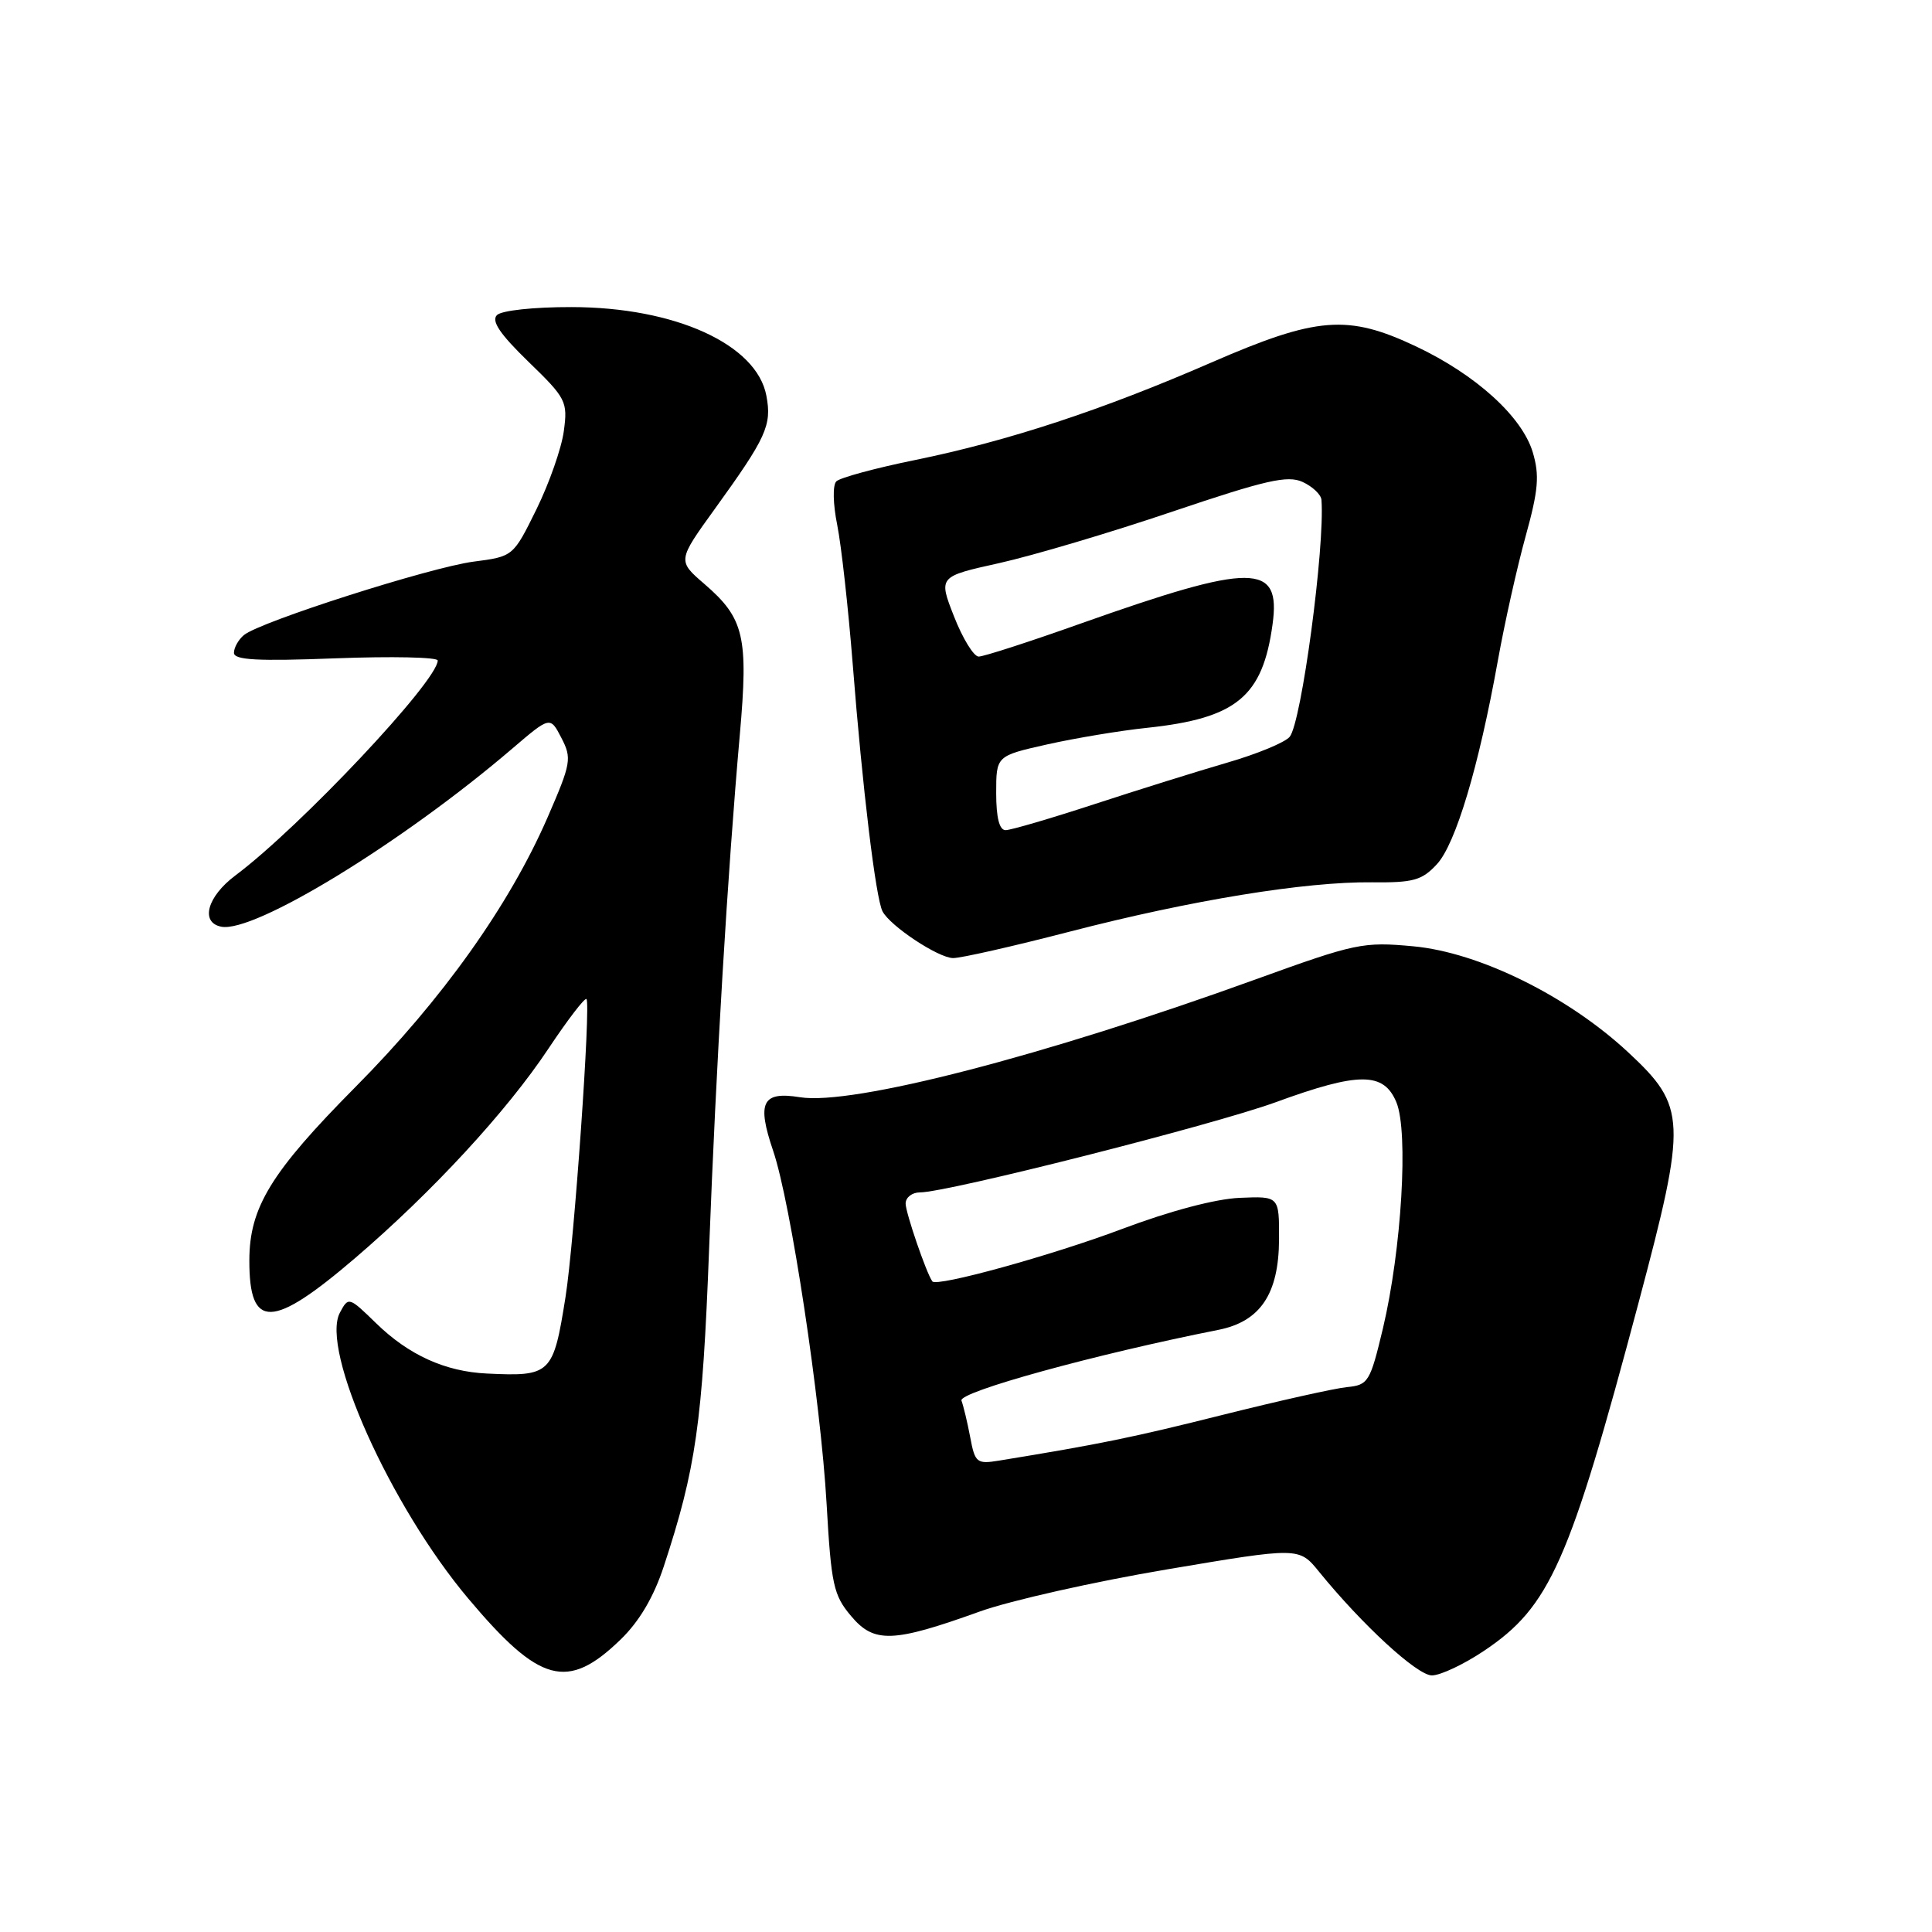 <?xml version="1.0" encoding="UTF-8" standalone="no"?>
<!DOCTYPE svg PUBLIC "-//W3C//DTD SVG 1.1//EN" "http://www.w3.org/Graphics/SVG/1.1/DTD/svg11.dtd" >
<svg xmlns="http://www.w3.org/2000/svg" xmlns:xlink="http://www.w3.org/1999/xlink" version="1.1" viewBox="0 0 256 256">
 <g >
 <path fill="currentColor"
d=" M 82.23 217.25 C 84.72 214.84 86.62 211.61 87.95 207.57 C 92.22 194.59 93.08 188.56 93.96 165.50 C 94.89 141.06 96.41 115.65 98.03 97.34 C 99.18 84.37 98.61 81.93 93.36 77.40 C 89.76 74.30 89.76 74.30 94.74 67.40 C 101.55 57.97 102.29 56.35 101.55 52.44 C 100.28 45.63 89.45 40.70 75.71 40.69 C 70.74 40.68 66.46 41.14 65.85 41.75 C 65.07 42.53 66.26 44.28 70.01 47.92 C 75.02 52.77 75.24 53.20 74.71 57.12 C 74.41 59.38 72.77 64.05 71.08 67.49 C 68.00 73.74 68.00 73.74 62.75 74.42 C 57.02 75.17 34.45 82.38 32.32 84.15 C 31.60 84.75 31.00 85.81 31.00 86.50 C 31.00 87.46 34.09 87.63 44.50 87.23 C 51.92 86.95 58.00 87.08 58.00 87.52 C 58.00 90.22 39.78 109.58 31.18 116.01 C 27.46 118.80 26.51 122.22 29.30 122.79 C 33.64 123.69 53.32 111.65 67.87 99.20 C 72.90 94.90 72.90 94.90 74.39 97.78 C 75.79 100.49 75.68 101.12 72.57 108.28 C 67.50 119.94 58.61 132.43 47.13 144.00 C 35.90 155.33 33.05 159.99 33.04 167.00 C 33.02 176.20 36.04 176.13 47.07 166.69 C 57.29 157.93 67.15 147.26 72.67 138.95 C 75.22 135.12 77.49 132.16 77.71 132.38 C 78.31 132.98 76.09 164.60 74.93 171.89 C 73.31 182.10 72.99 182.41 64.50 182.00 C 58.99 181.74 54.16 179.55 49.84 175.34 C 46.23 171.82 46.17 171.81 45.04 173.93 C 42.42 178.82 51.74 199.57 62.05 211.82 C 71.52 223.07 75.20 224.06 82.23 217.25 Z  M 196.63 218.75 C 205.38 212.89 207.95 207.10 217.15 172.50 C 223.55 148.44 223.47 146.63 215.76 139.45 C 207.76 132.00 196.01 126.20 187.27 125.39 C 180.61 124.77 179.62 124.98 166.39 129.77 C 138.36 139.92 112.95 146.50 106.01 145.39 C 100.99 144.58 100.26 146.05 102.45 152.50 C 104.78 159.36 108.76 185.67 109.53 199.29 C 110.14 209.98 110.44 211.37 112.77 214.13 C 115.82 217.77 118.31 217.68 129.84 213.53 C 133.88 212.08 145.04 209.57 154.65 207.95 C 172.13 205.00 172.13 205.00 174.77 208.25 C 180.51 215.31 187.79 222.00 189.73 222.00 C 190.86 222.00 193.96 220.54 196.63 218.75 Z  M 141.77 123.44 C 157.88 119.27 172.97 116.81 181.81 116.91 C 187.27 116.97 188.42 116.65 190.39 114.52 C 192.88 111.84 195.94 101.63 198.48 87.50 C 199.37 82.55 201.02 75.16 202.15 71.07 C 203.85 64.93 204.01 62.99 203.10 59.93 C 201.68 55.20 195.57 49.66 187.65 45.91 C 178.58 41.62 174.52 41.94 160.50 48.04 C 146.03 54.34 133.63 58.42 121.28 60.95 C 116.01 62.02 111.30 63.30 110.82 63.78 C 110.32 64.28 110.37 66.76 110.94 69.58 C 111.48 72.28 112.40 80.58 112.99 88.00 C 114.27 104.37 116.04 119.05 116.94 120.76 C 117.94 122.69 124.28 126.90 126.27 126.95 C 127.24 126.98 134.21 125.40 141.77 123.44 Z  M 128.56 190.45 C 128.19 188.48 127.66 186.29 127.40 185.59 C 126.96 184.45 145.16 179.44 161.41 176.22 C 167.00 175.12 169.45 171.46 169.48 164.21 C 169.50 158.50 169.50 158.50 164.28 158.72 C 161.08 158.85 155.00 160.46 148.61 162.87 C 139.33 166.36 124.10 170.57 123.54 169.79 C 122.75 168.71 120.00 160.68 120.00 159.48 C 120.00 158.67 120.85 158.00 121.89 158.00 C 125.54 158.00 160.71 149.08 169.01 146.06 C 180.06 142.02 183.35 142.02 185.03 146.06 C 186.65 149.99 185.72 165.57 183.25 176.00 C 181.55 183.12 181.31 183.52 178.48 183.80 C 176.84 183.96 169.43 185.62 162.00 187.48 C 150.09 190.47 145.80 191.35 132.37 193.54 C 129.43 194.02 129.19 193.82 128.56 190.45 Z  M 132.00 105.08 C 132.00 100.16 132.00 100.16 138.75 98.64 C 142.46 97.81 148.43 96.81 152.00 96.44 C 163.84 95.18 167.31 92.32 168.62 82.73 C 169.75 74.55 166.03 74.53 143.18 82.63 C 136.41 85.04 130.34 87.00 129.68 87.00 C 129.03 87.00 127.56 84.61 126.42 81.70 C 124.34 76.40 124.34 76.40 132.42 74.61 C 136.86 73.62 147.18 70.56 155.35 67.79 C 167.74 63.61 170.60 62.95 172.60 63.86 C 173.92 64.47 175.04 65.53 175.10 66.23 C 175.57 72.48 172.45 95.75 170.89 97.63 C 170.27 98.38 166.56 99.91 162.63 101.05 C 158.71 102.19 150.77 104.67 145.00 106.56 C 139.22 108.45 133.93 110.00 133.25 110.00 C 132.42 110.00 132.00 108.35 132.00 105.08 Z "/>
</g>
</svg>